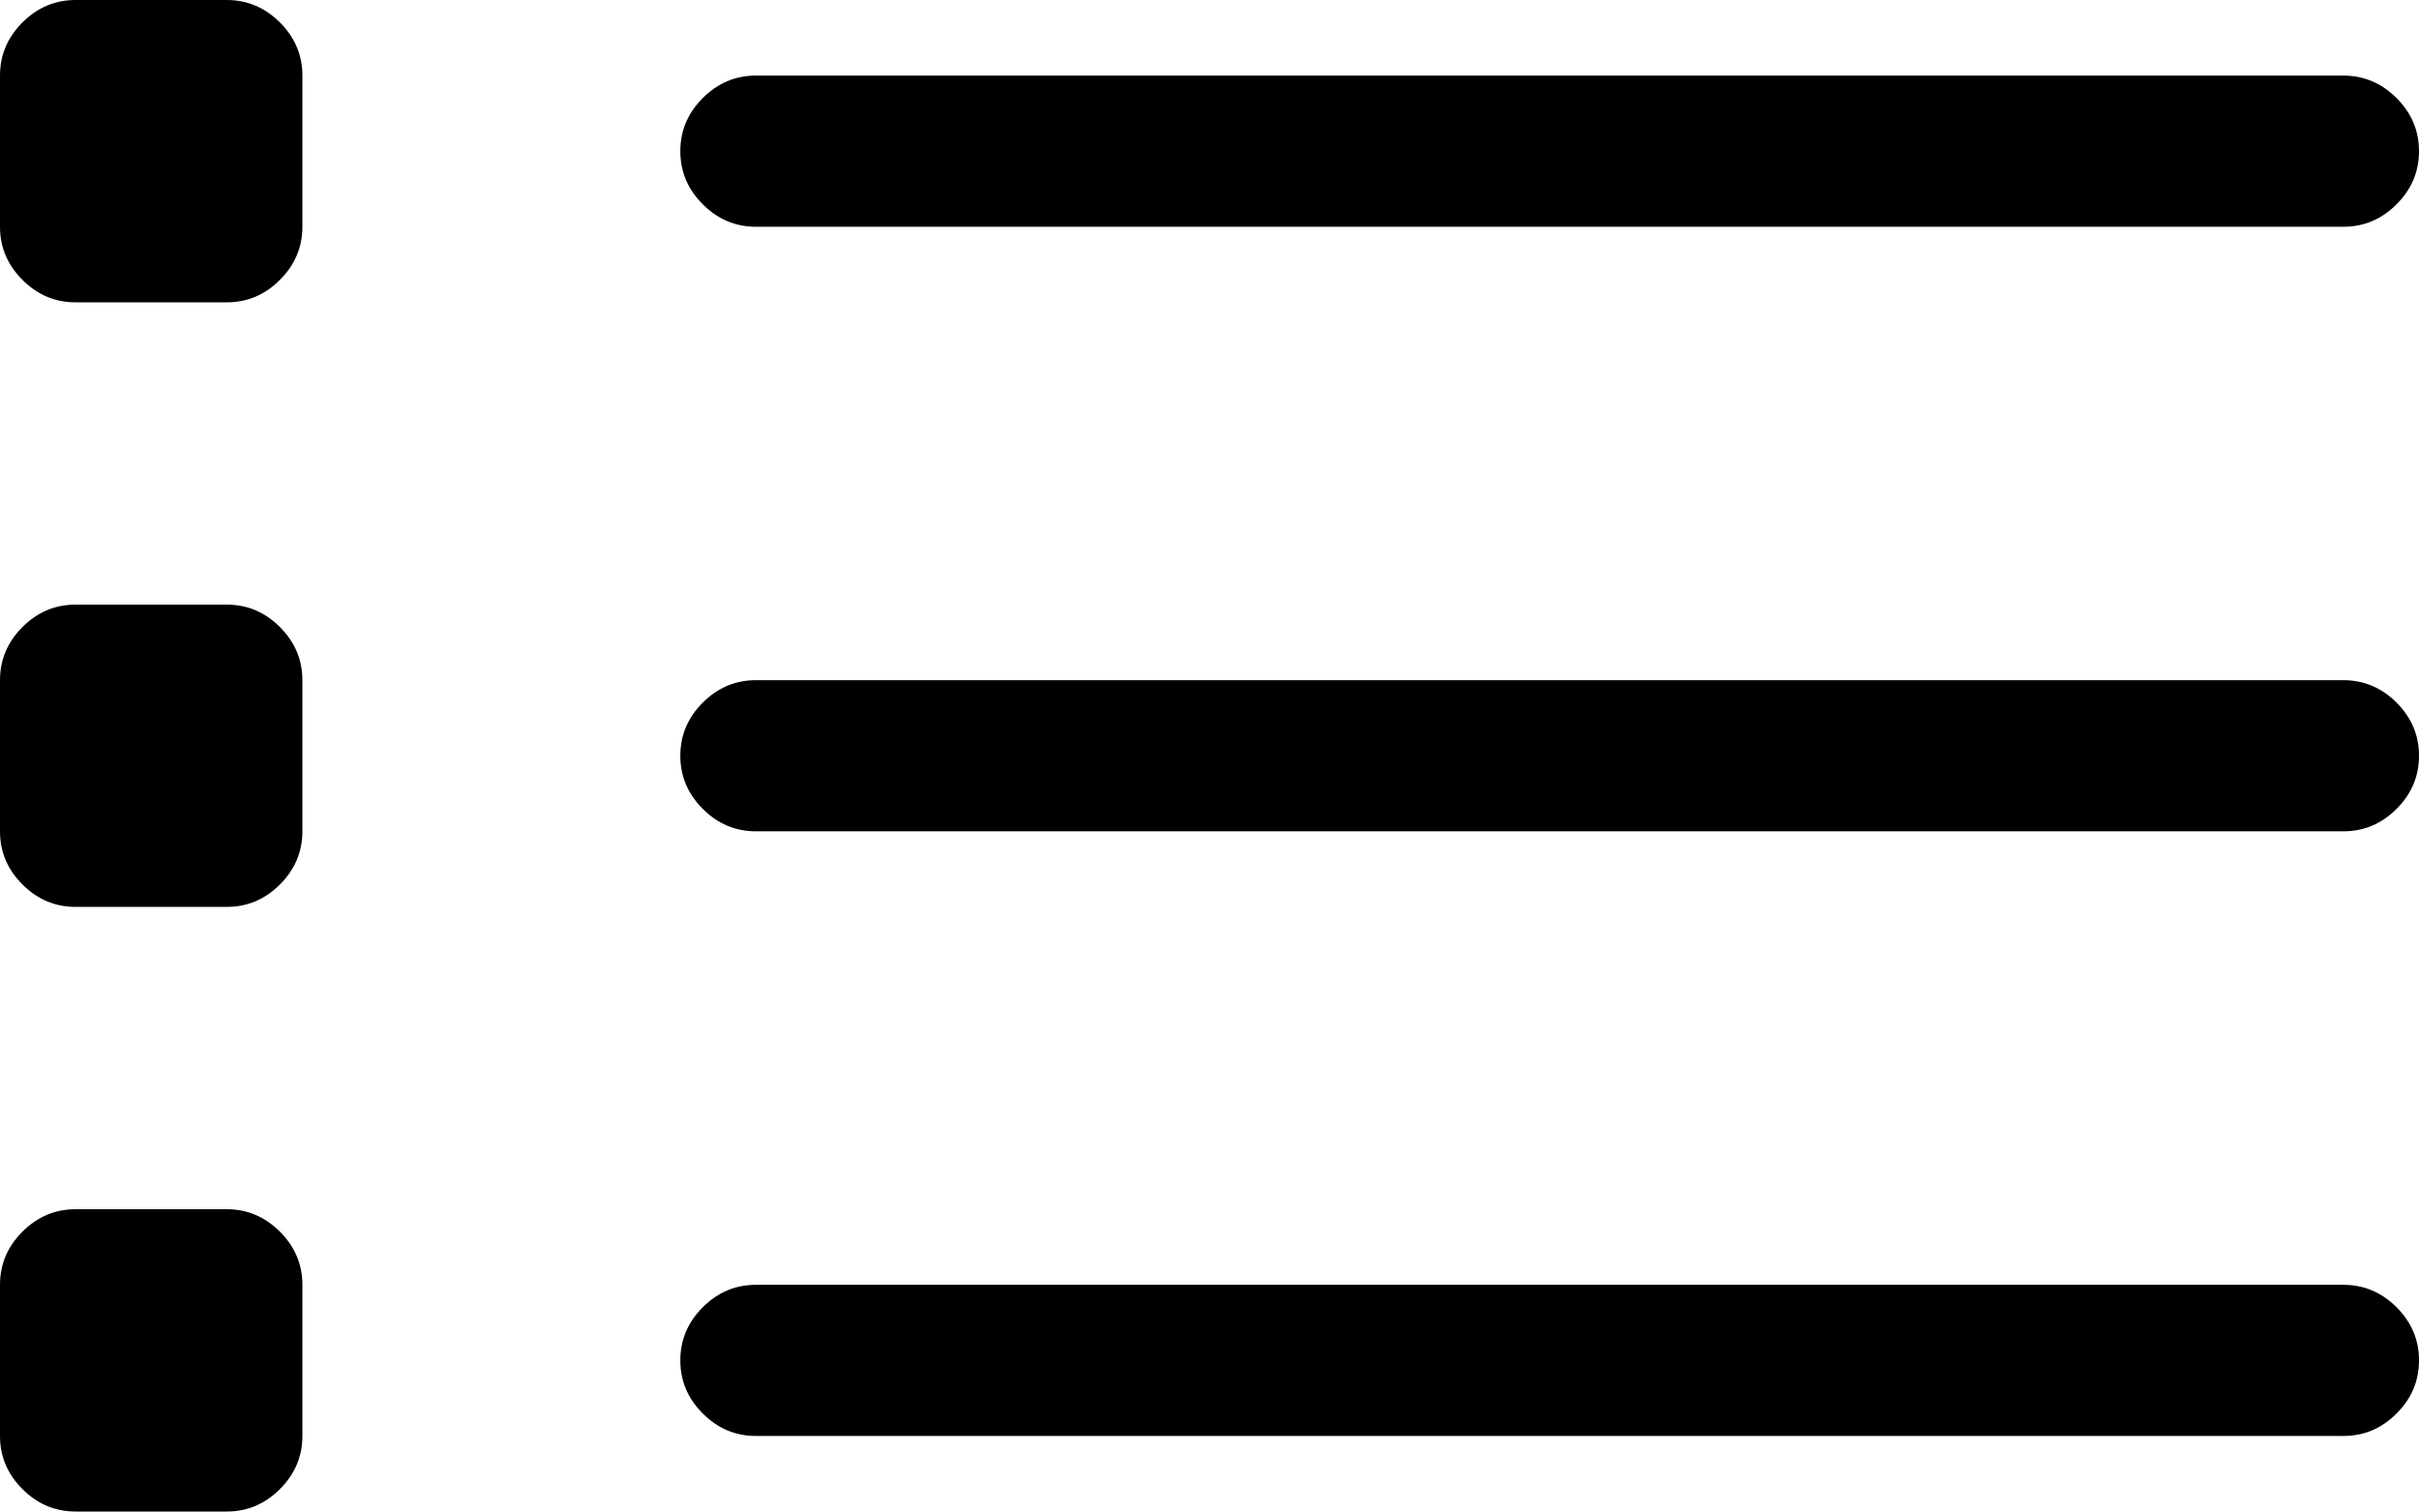 <?xml version="1.0" encoding="iso-8859-1"?>
<!-- Generator: Adobe Illustrator 24.0.1, SVG Export Plug-In . SVG Version: 6.00 Build 0)  -->
<svg version="1.1" id="icon" xmlns="http://www.w3.org/2000/svg" xmlns:xlink="http://www.w3.org/1999/xlink" x="0px" y="0px"
	 viewBox="0 0 95.761 59.852" style="enable-background:new 0 0 95.761 59.852;" xml:space="preserve">
<path d="M11.082,0.889c0.592,0.594,0.889,1.295,0.889,2.104v5.985c0,0.811-0.297,1.512-0.889,2.104
	c-0.593,0.594-1.294,0.889-2.104,0.889H2.993c-0.811,0-1.513-0.295-2.104-0.889C0.295,10.49,0,9.789,0,8.979V2.993
	c0-0.81,0.295-1.511,0.888-2.104C1.48,0.297,2.182,0,2.993,0h5.985C9.787,0,10.488,0.297,11.082,0.889z M11.082,24.829
	c0.592,0.594,0.889,1.295,0.889,2.104v5.984c0,0.812-0.297,1.513-0.889,2.104c-0.593,0.593-1.294,0.889-2.104,0.889H2.993
	c-0.811,0-1.513-0.296-2.104-0.889C0.295,34.431,0,33.729,0,32.918v-5.984c0-0.81,0.295-1.511,0.888-2.104
	c0.592-0.592,1.293-0.889,2.104-0.889h5.985C9.787,23.94,10.488,24.237,11.082,24.829z M11.082,48.77
	c0.592,0.593,0.889,1.295,0.889,2.104v5.984c0,0.812-0.297,1.513-0.889,2.104c-0.593,0.593-1.294,0.889-2.104,0.889H2.993
	c-0.811,0-1.513-0.296-2.104-0.889C0.295,58.371,0,57.67,0,56.858v-5.984c0-0.81,0.295-1.512,0.888-2.104
	c0.592-0.592,1.293-0.889,2.104-0.889h5.985C9.787,47.881,10.488,48.178,11.082,48.77z M27.821,8.09
	c-0.593-0.592-0.889-1.293-0.889-2.104c0-0.81,0.295-1.511,0.889-2.104c0.592-0.592,1.293-0.889,2.104-0.889h62.843
	c0.81,0,1.511,0.297,2.104,0.889c0.592,0.593,0.889,1.294,0.889,2.104c0,0.812-0.297,1.513-0.889,2.104
	c-0.593,0.593-1.294,0.889-2.104,0.889H29.925C29.114,8.979,28.413,8.683,27.821,8.09z M94.873,27.821
	c0.592,0.594,0.889,1.295,0.889,2.104c0,0.811-0.297,1.513-0.889,2.104c-0.593,0.593-1.294,0.888-2.104,0.888H29.925
	c-0.811,0-1.512-0.295-2.104-0.888c-0.593-0.592-0.889-1.294-0.889-2.104c0-0.81,0.295-1.511,0.889-2.104
	c0.592-0.592,1.293-0.888,2.104-0.888h62.843C93.578,26.934,94.279,27.229,94.873,27.821z M94.873,51.762
	c0.592,0.594,0.889,1.295,0.889,2.104c0,0.811-0.297,1.513-0.889,2.104c-0.593,0.594-1.294,0.889-2.104,0.889H29.925
	c-0.811,0-1.512-0.295-2.104-0.889c-0.593-0.591-0.889-1.293-0.889-2.104c0-0.81,0.295-1.511,0.889-2.104
	c0.592-0.592,1.293-0.888,2.104-0.888h62.843C93.578,50.874,94.279,51.17,94.873,51.762z"/>
</svg>
